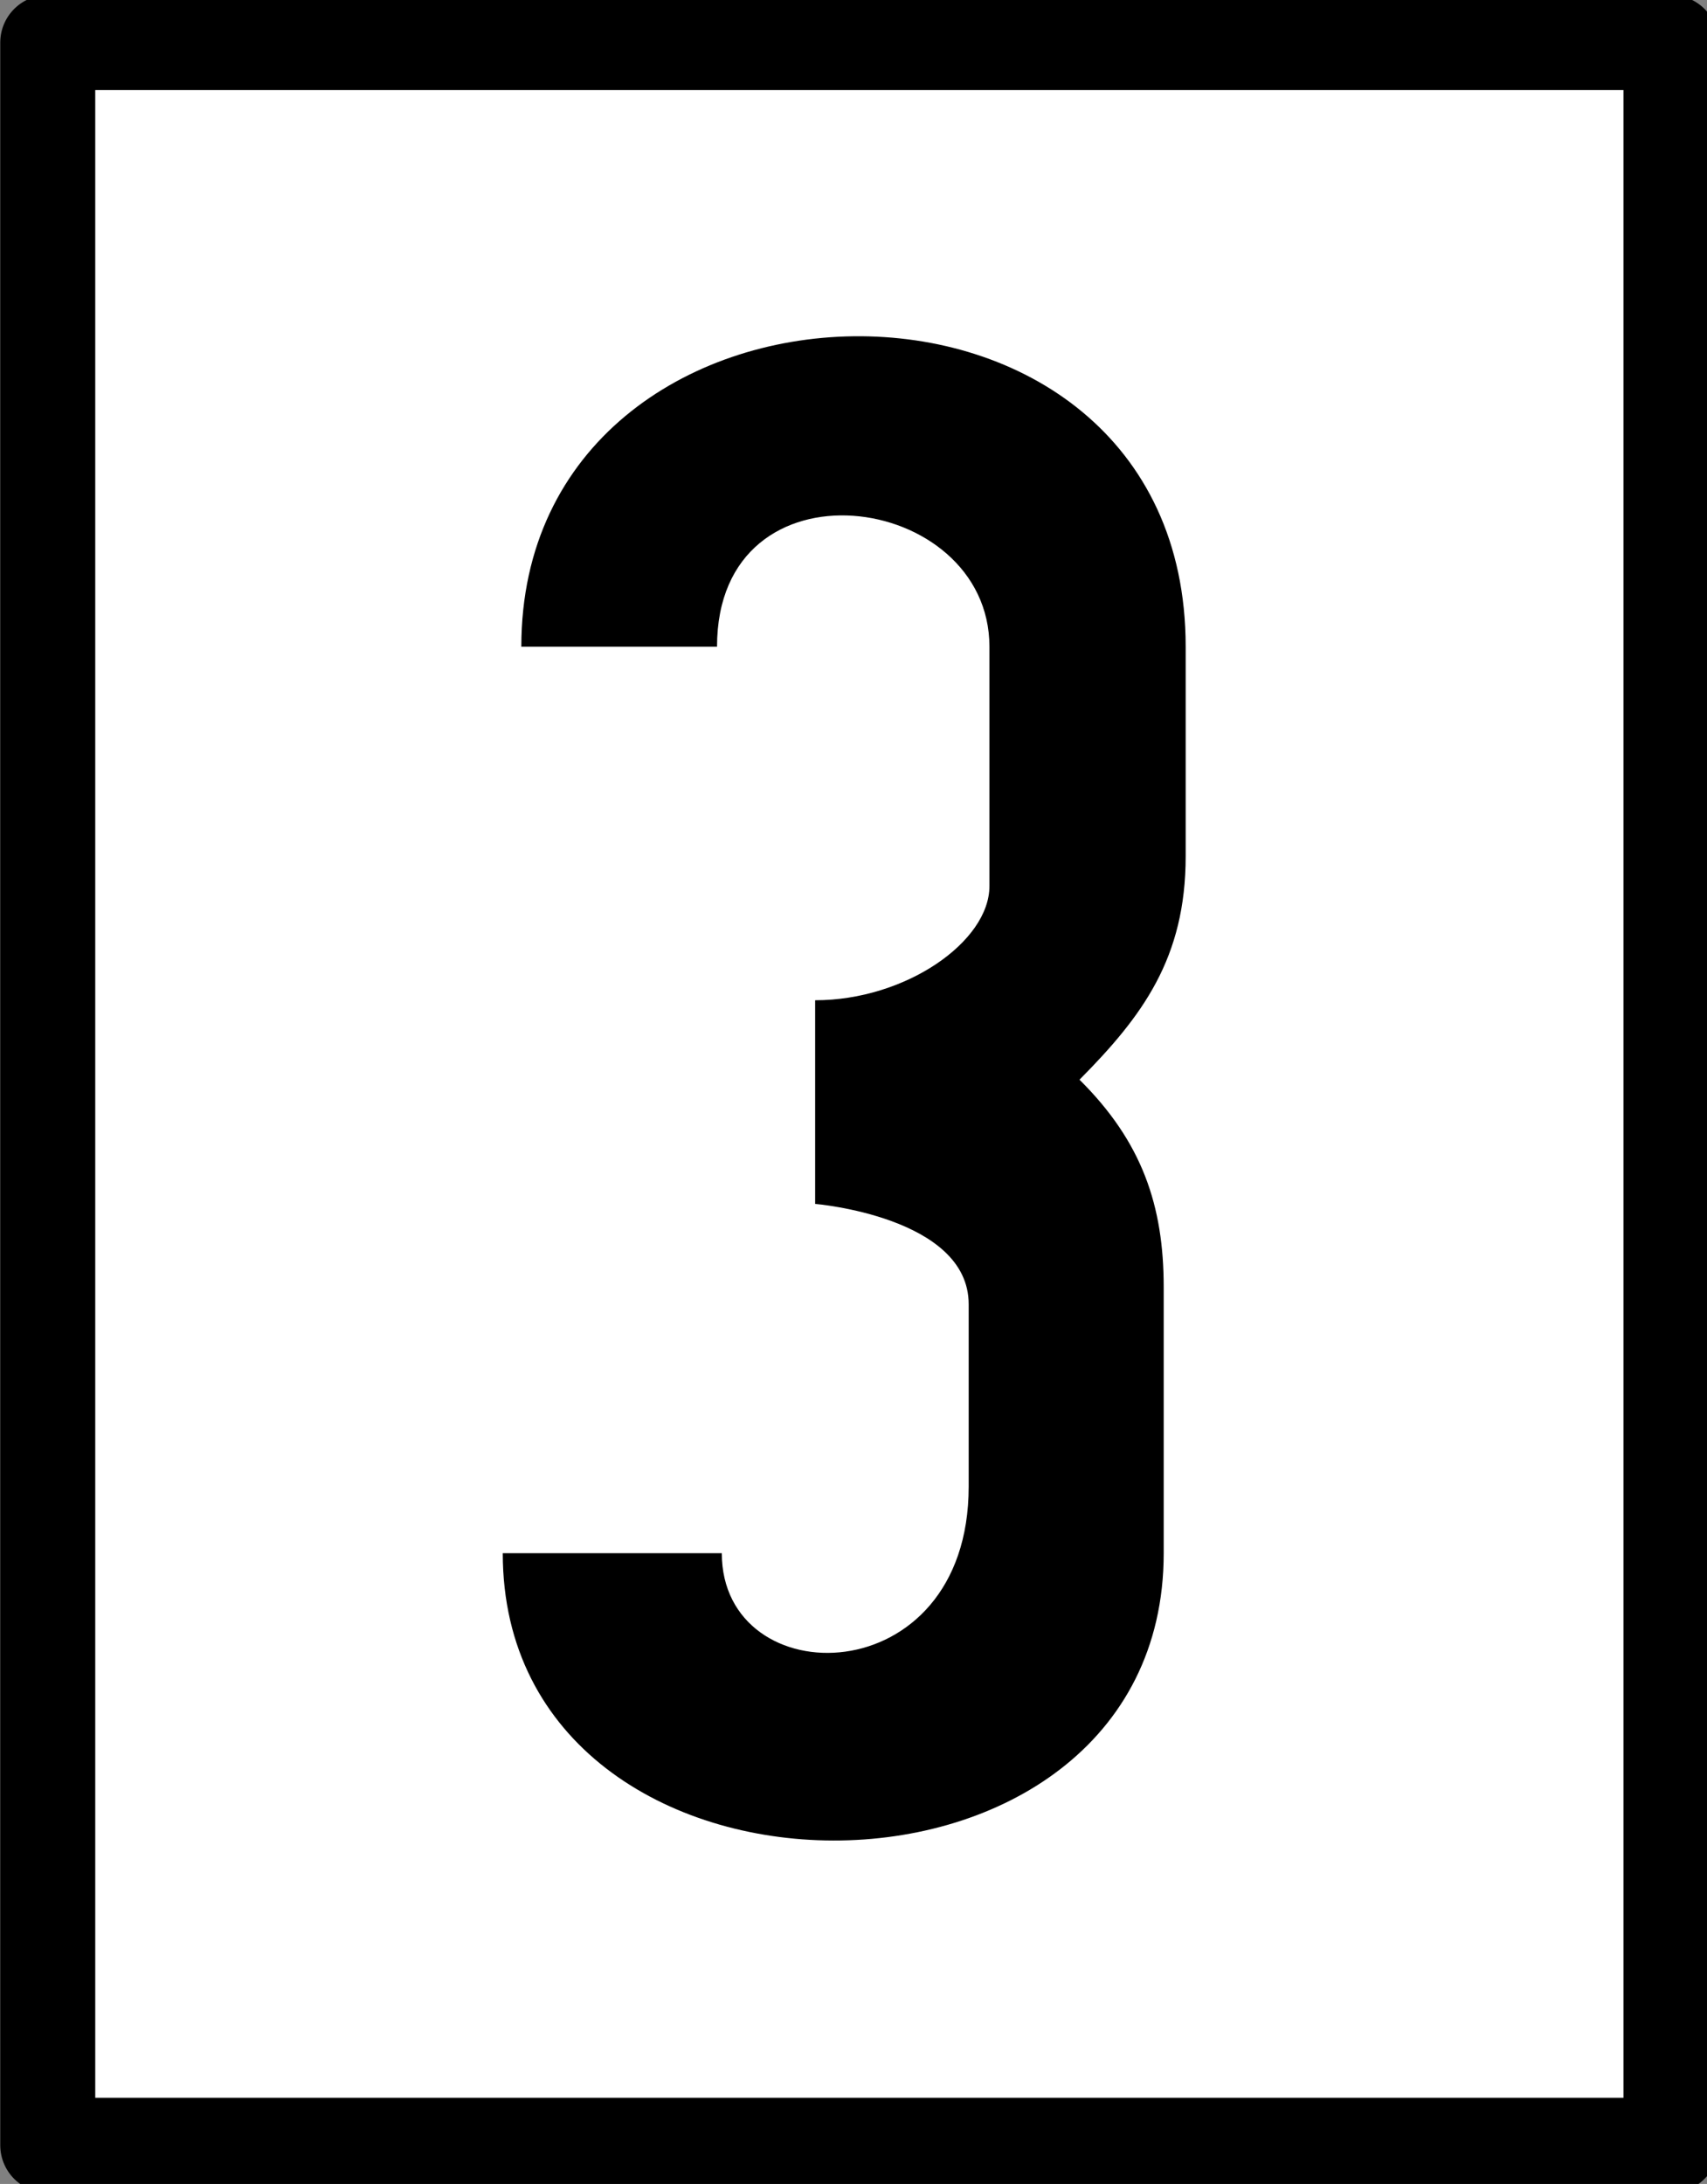 <?xml version="1.0" encoding="UTF-8"?>
<svg xmlns="http://www.w3.org/2000/svg" xmlns:xlink="http://www.w3.org/1999/xlink" width="12.508" height="16" viewBox="0 0 12.508 16">
<rect x="0" y="0" width="12.508" height="16" fill="#808080" stroke="none"/>
<path fill-rule="nonzero" fill="rgb(100%, 100%, 100%)" fill-opacity="1" stroke-width="12" stroke-linecap="round" stroke-linejoin="round" stroke="rgb(0%, 0%, 0%)" stroke-opacity="1" stroke-miterlimit="4" d="M 6.033 -96.957 L 211.1 -96.957 L 211.1 168.647 L 6.033 168.647 Z M 6.033 -96.957 " transform="matrix(0.058, 0, 0, 0.058, 0, 5.935)"/>
<path fill-rule="nonzero" fill="rgb(0%, 0%, 0%)" fill-opacity="1" d="M 5.973 7.328 L 5.973 8.82 C 5.973 8.82 7.098 8.914 7.098 9.555 C 7.098 10.191 7.098 9.582 7.098 10.891 C 7.098 12.418 5.289 12.426 5.289 11.379 C 4.801 11.379 4.629 11.379 3.684 11.379 C 3.684 14.176 8.527 14.195 8.527 11.379 C 8.527 10.391 8.527 10.023 8.527 9.43 C 8.527 8.836 8.371 8.367 7.91 7.91 C 8.371 7.445 8.688 7.02 8.688 6.273 C 8.688 5.895 8.688 5.453 8.688 4.738 C 8.688 1.645 3.82 1.766 3.82 4.738 C 4.52 4.738 4.84 4.738 5.254 4.738 C 5.254 3.32 7.25 3.598 7.25 4.738 C 7.25 5.883 7.25 5.805 7.25 6.492 C 7.25 6.898 6.637 7.328 5.973 7.328 Z M 5.973 7.328 "/>
</svg>

